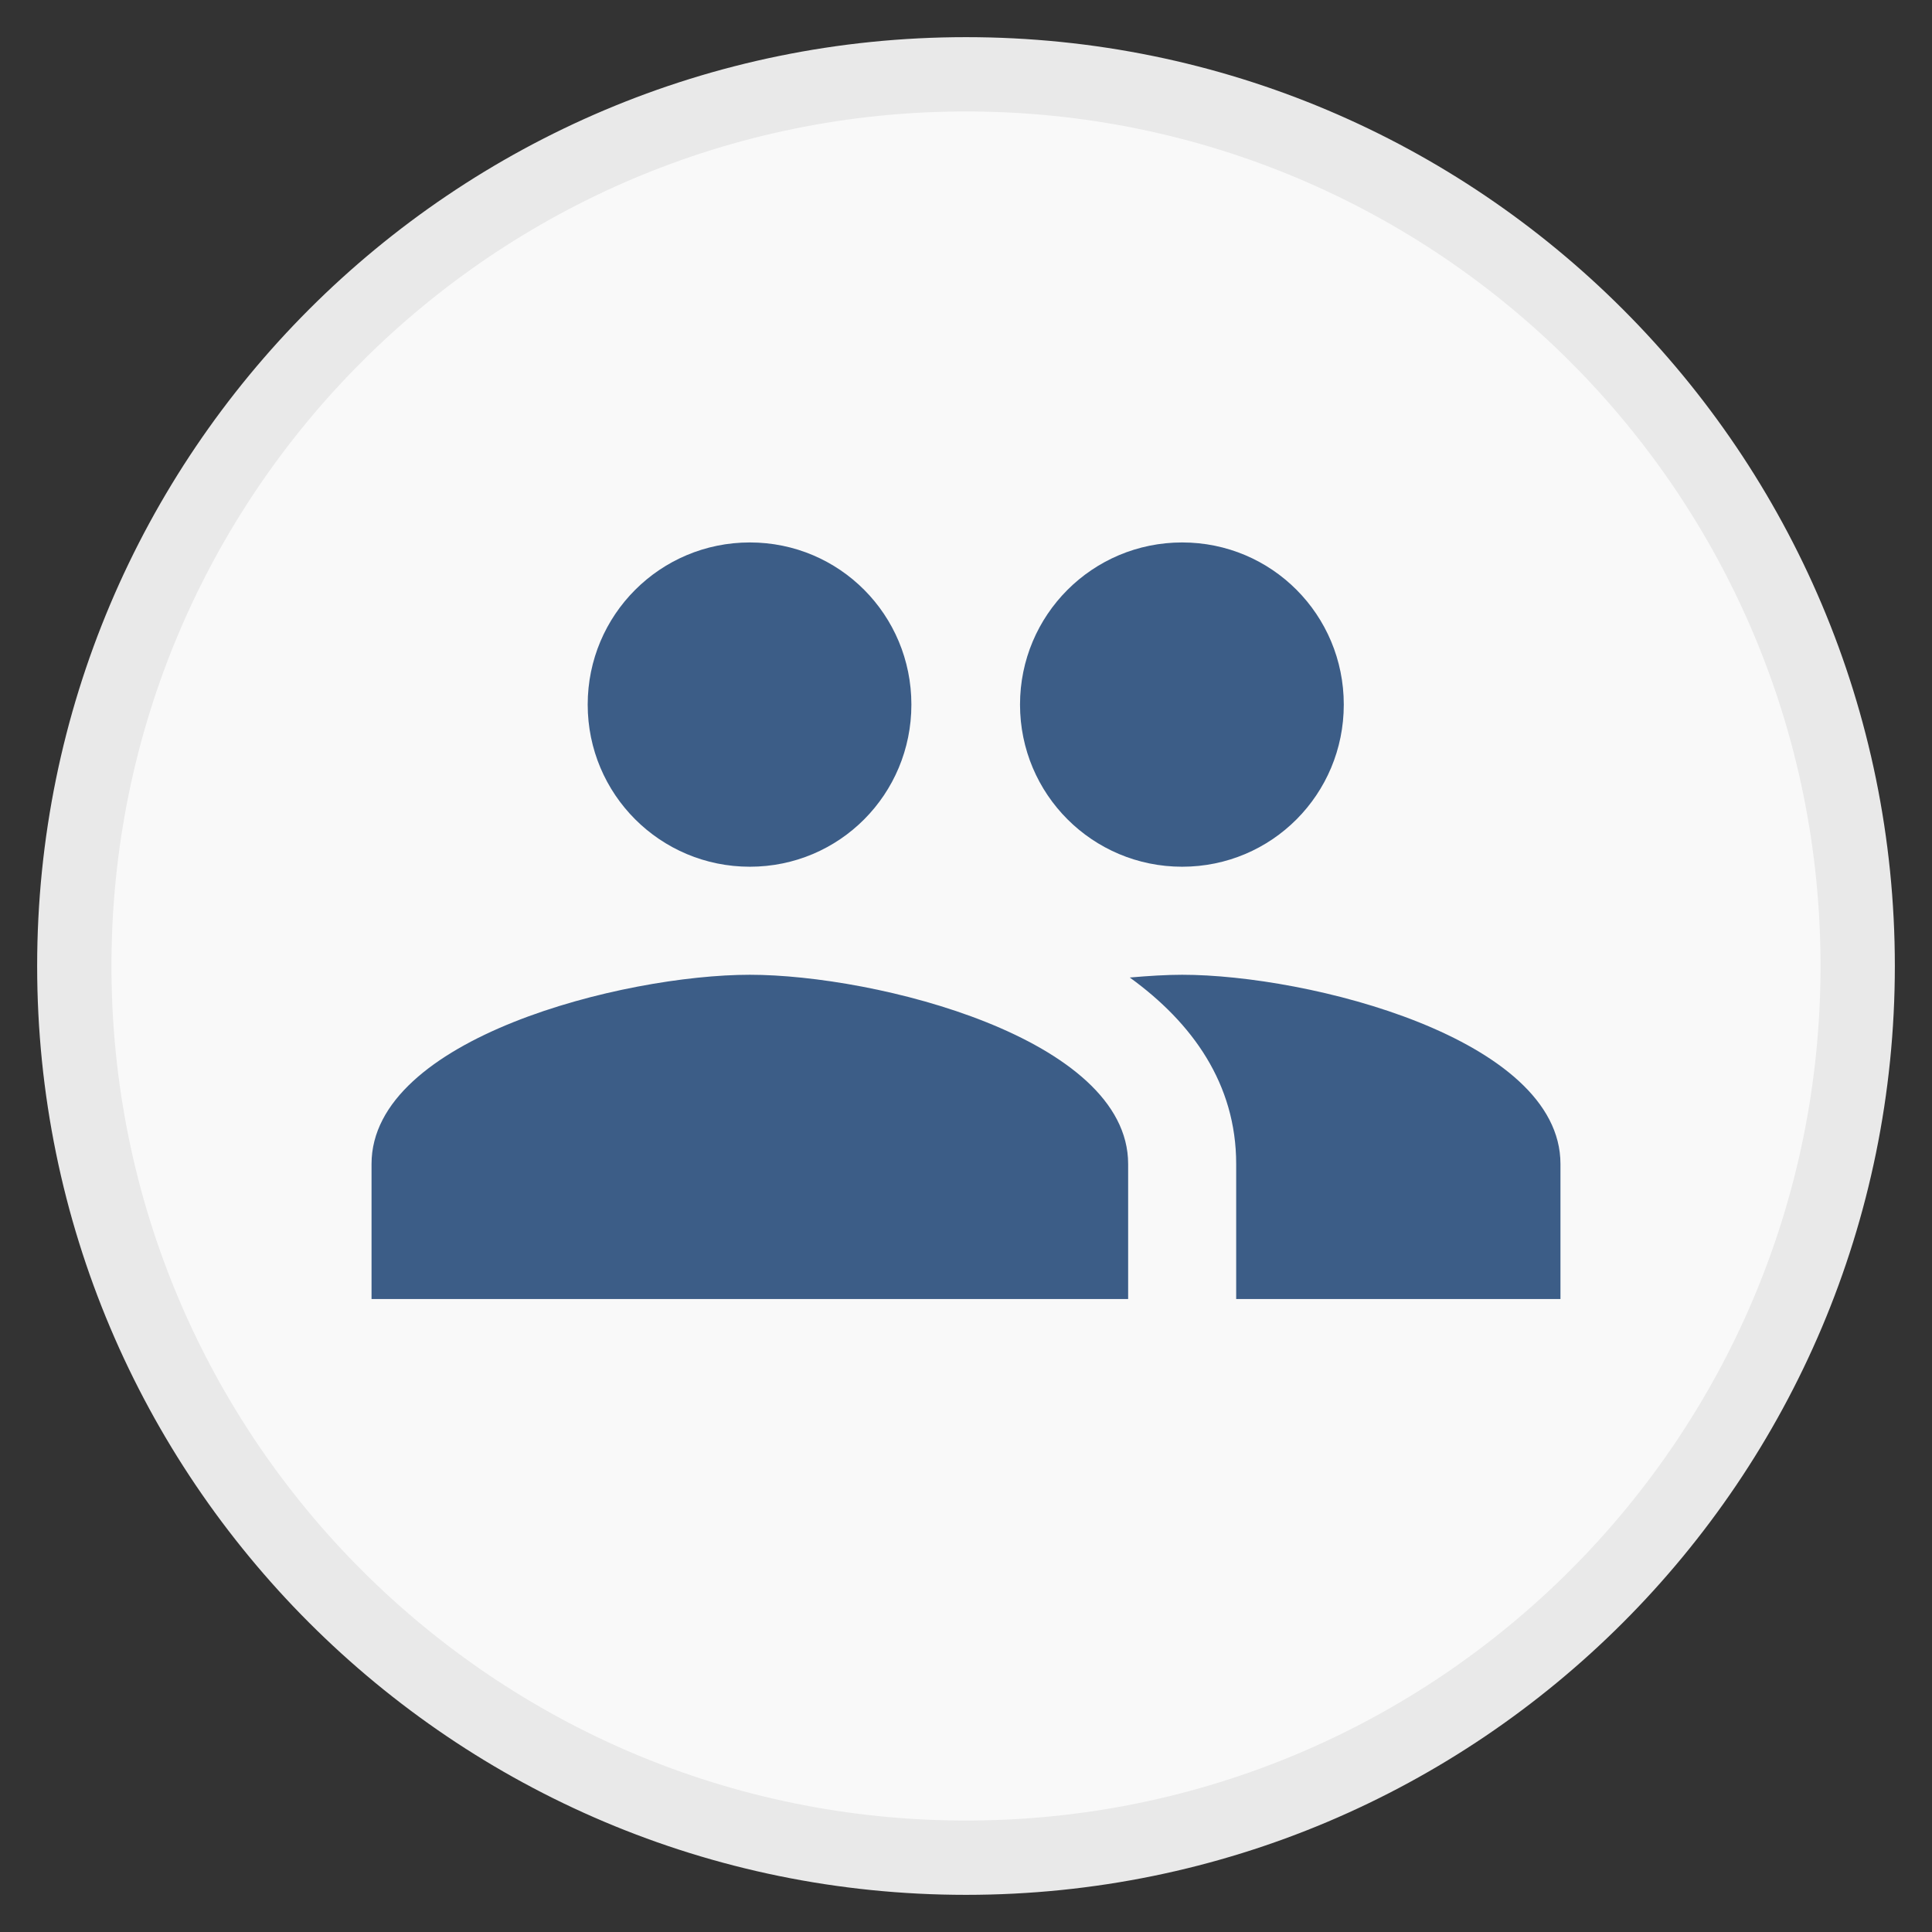 <?xml version="1.0" encoding="UTF-8" standalone="no"?>
<svg width="26px" height="26px" viewBox="0 0 26 26" version="1.1" xmlns="http://www.w3.org/2000/svg" xmlns:xlink="http://www.w3.org/1999/xlink" xmlns:sketch="http://www.bohemiancoding.com/sketch/ns">
    <rect x="0" y="0" width="26" height="26" fill="#333333" stroke="none"/>
    <!-- Generator: Sketch 3.3.3 (12081) - http://www.bohemiancoding.com/sketch -->
    <title>ConferenceRoom</title>
    <desc>Created with Sketch.</desc>
    <defs></defs>
    <g id="Page-2" stroke="none" stroke-width="1" fill="none" fill-rule="evenodd" sketch:type="MSPage">
        <g id="ConferenceRoom" sketch:type="MSLayerGroup" transform="translate(1, 1)">
            <path d="M12,24 C18.627,24 24,18.627 24,12 C24,5.373 18.627,0 12,0 C5.373,0 0,5.373 0,12 C0,18.627 5.373,24 12,24 Z" id="Oval-1-Copy-5" stroke="#E9E9E9" fill="#F9F9F9" sketch:type="MSShapeGroup"></path>
            <path d="M0,0 L24,0 L24,24 L0,24 L0,0 Z" id="Shape" sketch:type="MSShapeGroup"></path>
            <path d="M14.909,10.664 C16.116,10.664 17.084,9.689 17.084,8.482 C17.084,7.275 16.116,6.3 14.909,6.3 C13.702,6.3 12.727,7.275 12.727,8.482 C12.727,9.689 13.702,10.664 14.909,10.664 L14.909,10.664 Z M9.091,10.664 C10.298,10.664 11.265,9.689 11.265,8.482 C11.265,7.275 10.298,6.3 9.091,6.3 C7.884,6.3 6.909,7.275 6.909,8.482 C6.909,9.689 7.884,10.664 9.091,10.664 L9.091,10.664 Z M9.091,12.118 C7.396,12.118 4,12.969 4,14.664 L4,16.482 L14.182,16.482 L14.182,14.664 C14.182,12.969 10.785,12.118 9.091,12.118 L9.091,12.118 Z M14.909,12.118 C14.698,12.118 14.458,12.133 14.204,12.155 C15.047,12.765 15.636,13.587 15.636,14.664 L15.636,16.482 L20,16.482 L20,14.664 C20,12.969 16.604,12.118 14.909,12.118 L14.909,12.118 Z" id="Shape" fill="#3C5D87" sketch:type="MSShapeGroup"></path>
        </g>
    </g>
</svg>